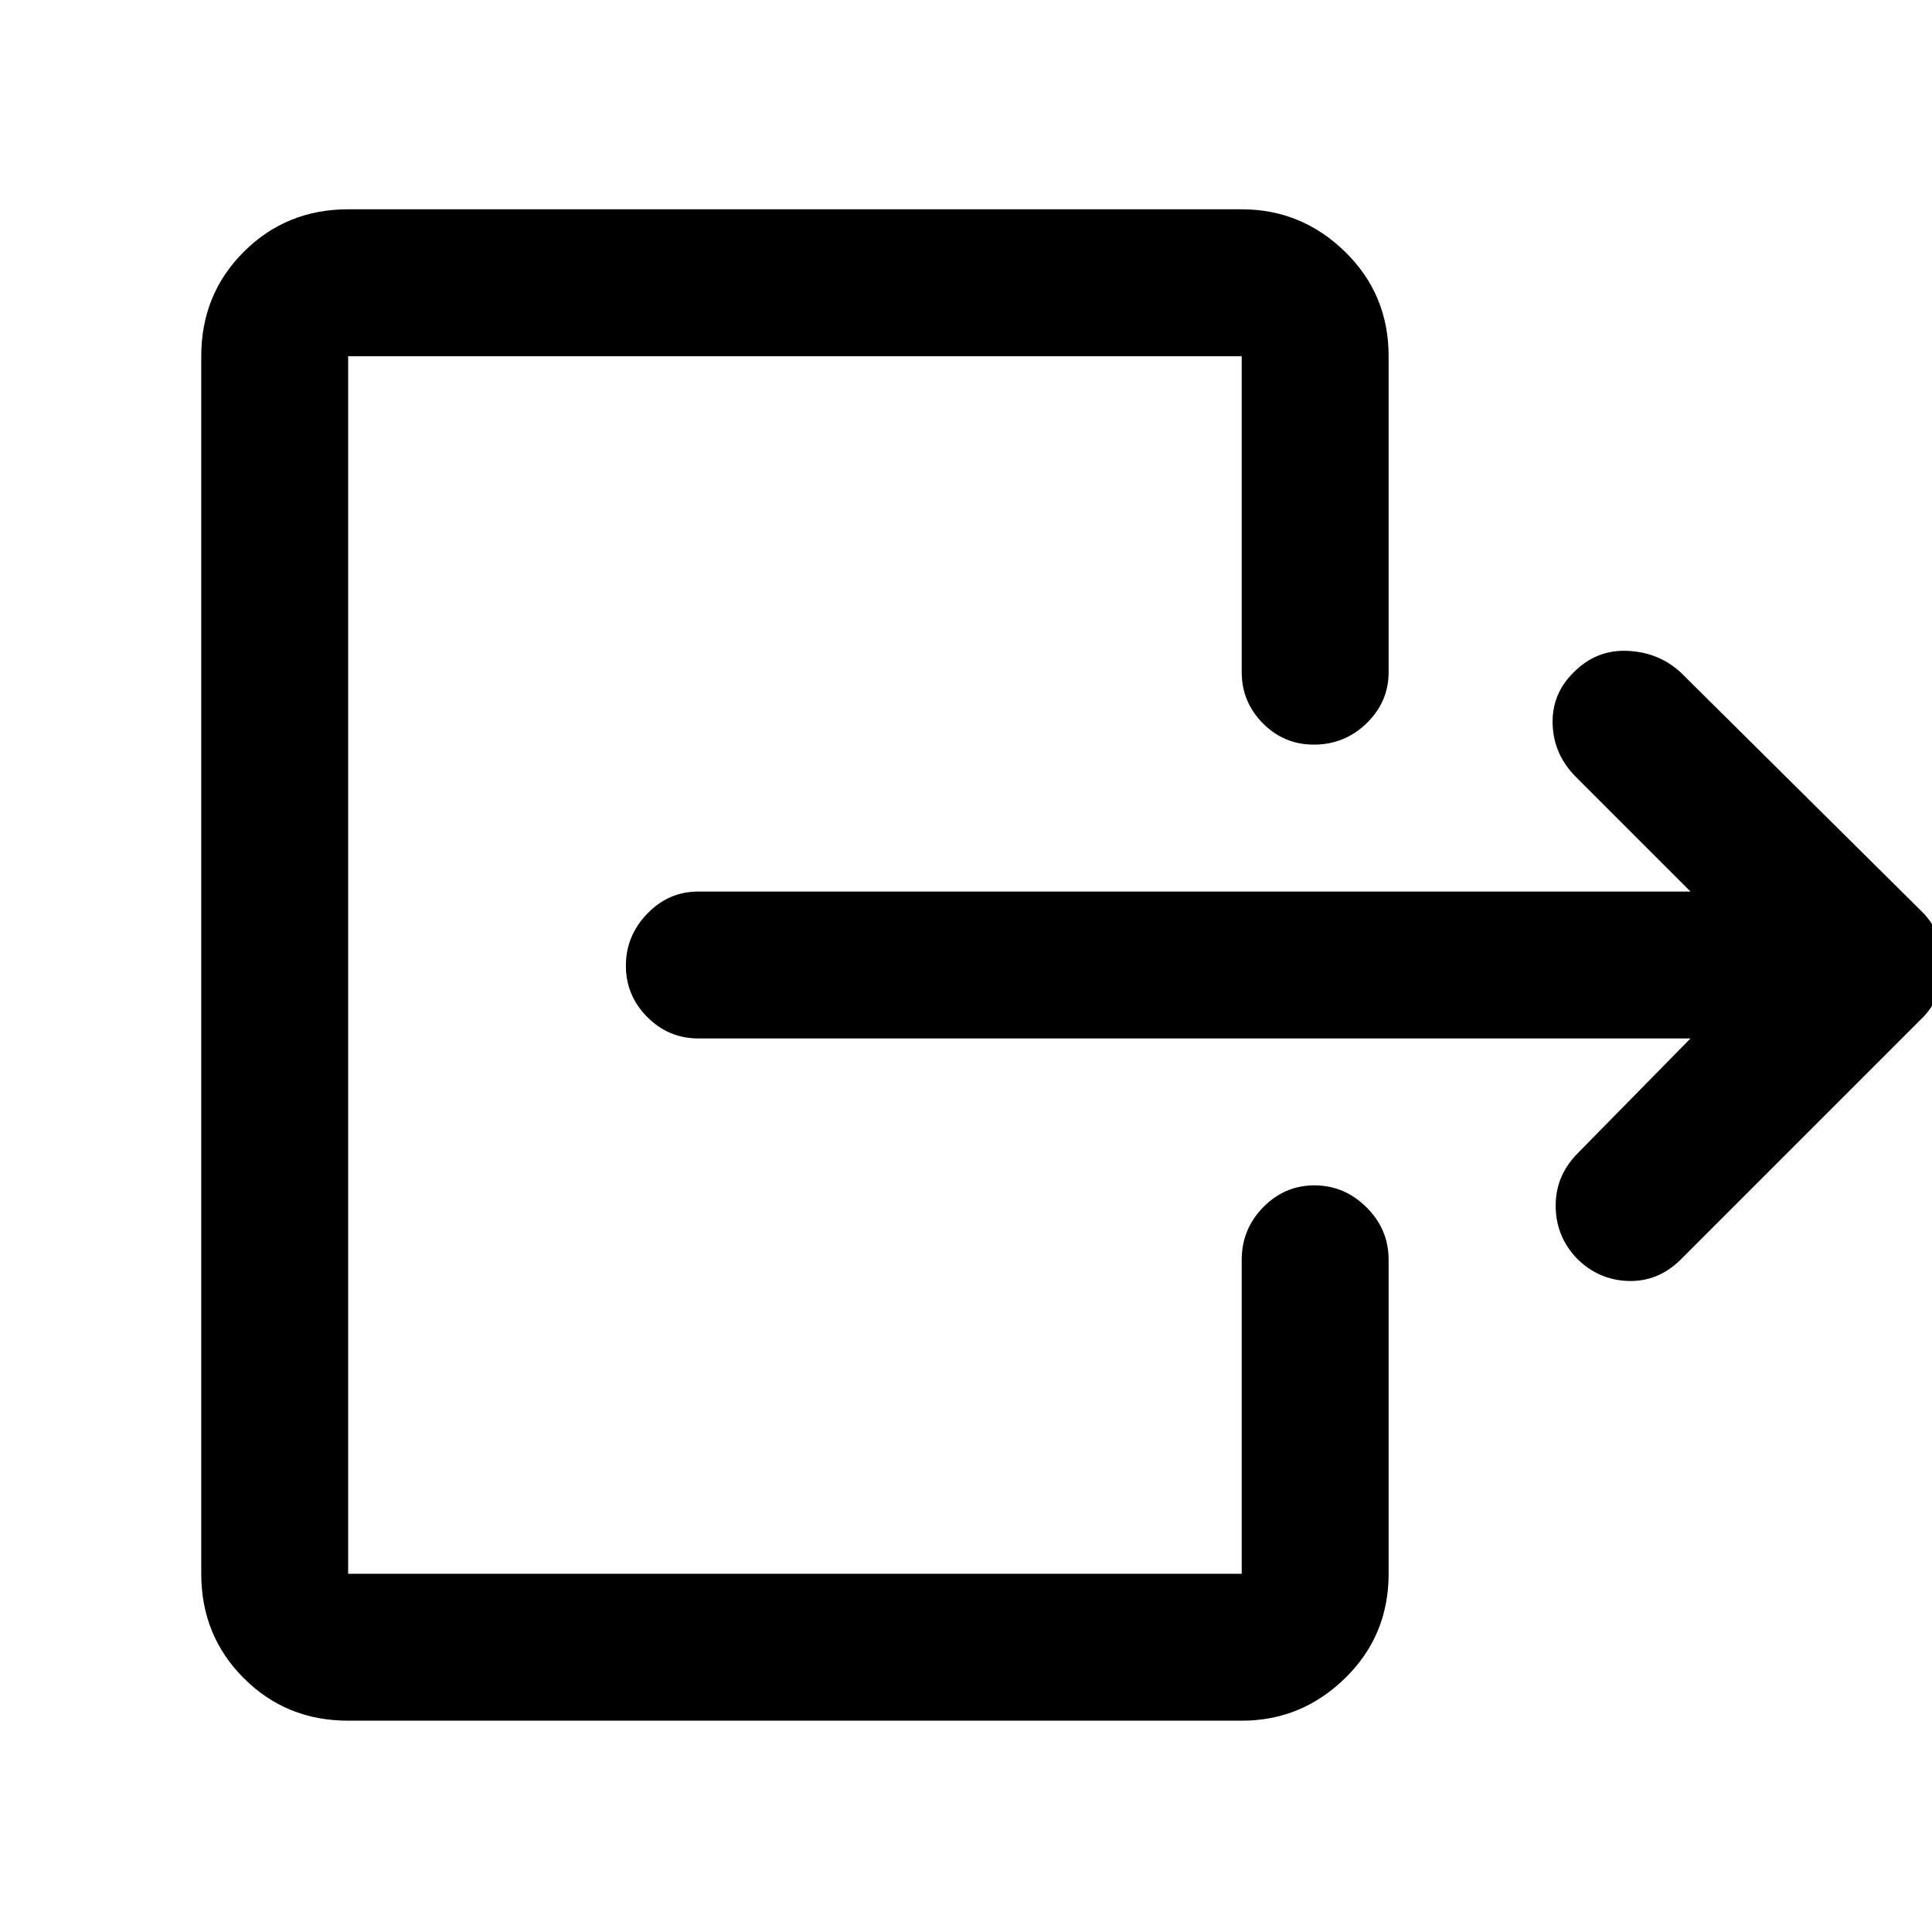 <svg xmlns="http://www.w3.org/2000/svg" height="48" viewBox="0 -960 960 960" width="48"><path d="M840-444H347q-14.775 0-25.388-10.658Q311-465.316 311-480.158T321.612-506q10.613-11 25.388-11h493l-57-57q-11-11.091-11.5-26.045Q771-615 781.644-625.6q11.249-11.6 26.802-11Q824-636 835-626l121 120q10 11.091 10 25.545Q966-466 956-455L835-334q-11.2 11-26.1 10.5-14.9-.5-25.683-11.5Q773-346 773-360.955q0-14.954 11-26.045l56-57ZM173-105q-30.75 0-51.875-21.125T100-178v-605q0-30.75 21.125-51.875T173-856h444q29.75 0 51.375 21.125T690-783v157q0 14.775-10.95 25.388Q668.099-590 652.825-590q-14.85 0-25.338-10.612Q617-611.225 617-626v-157H173v605h444v-156q0-15.2 10.658-26.1 10.658-10.9 25.5-10.9T679-360.1q11 10.9 11 26.1v156q0 30.75-21.625 51.875T617-105H173Z"/></svg>